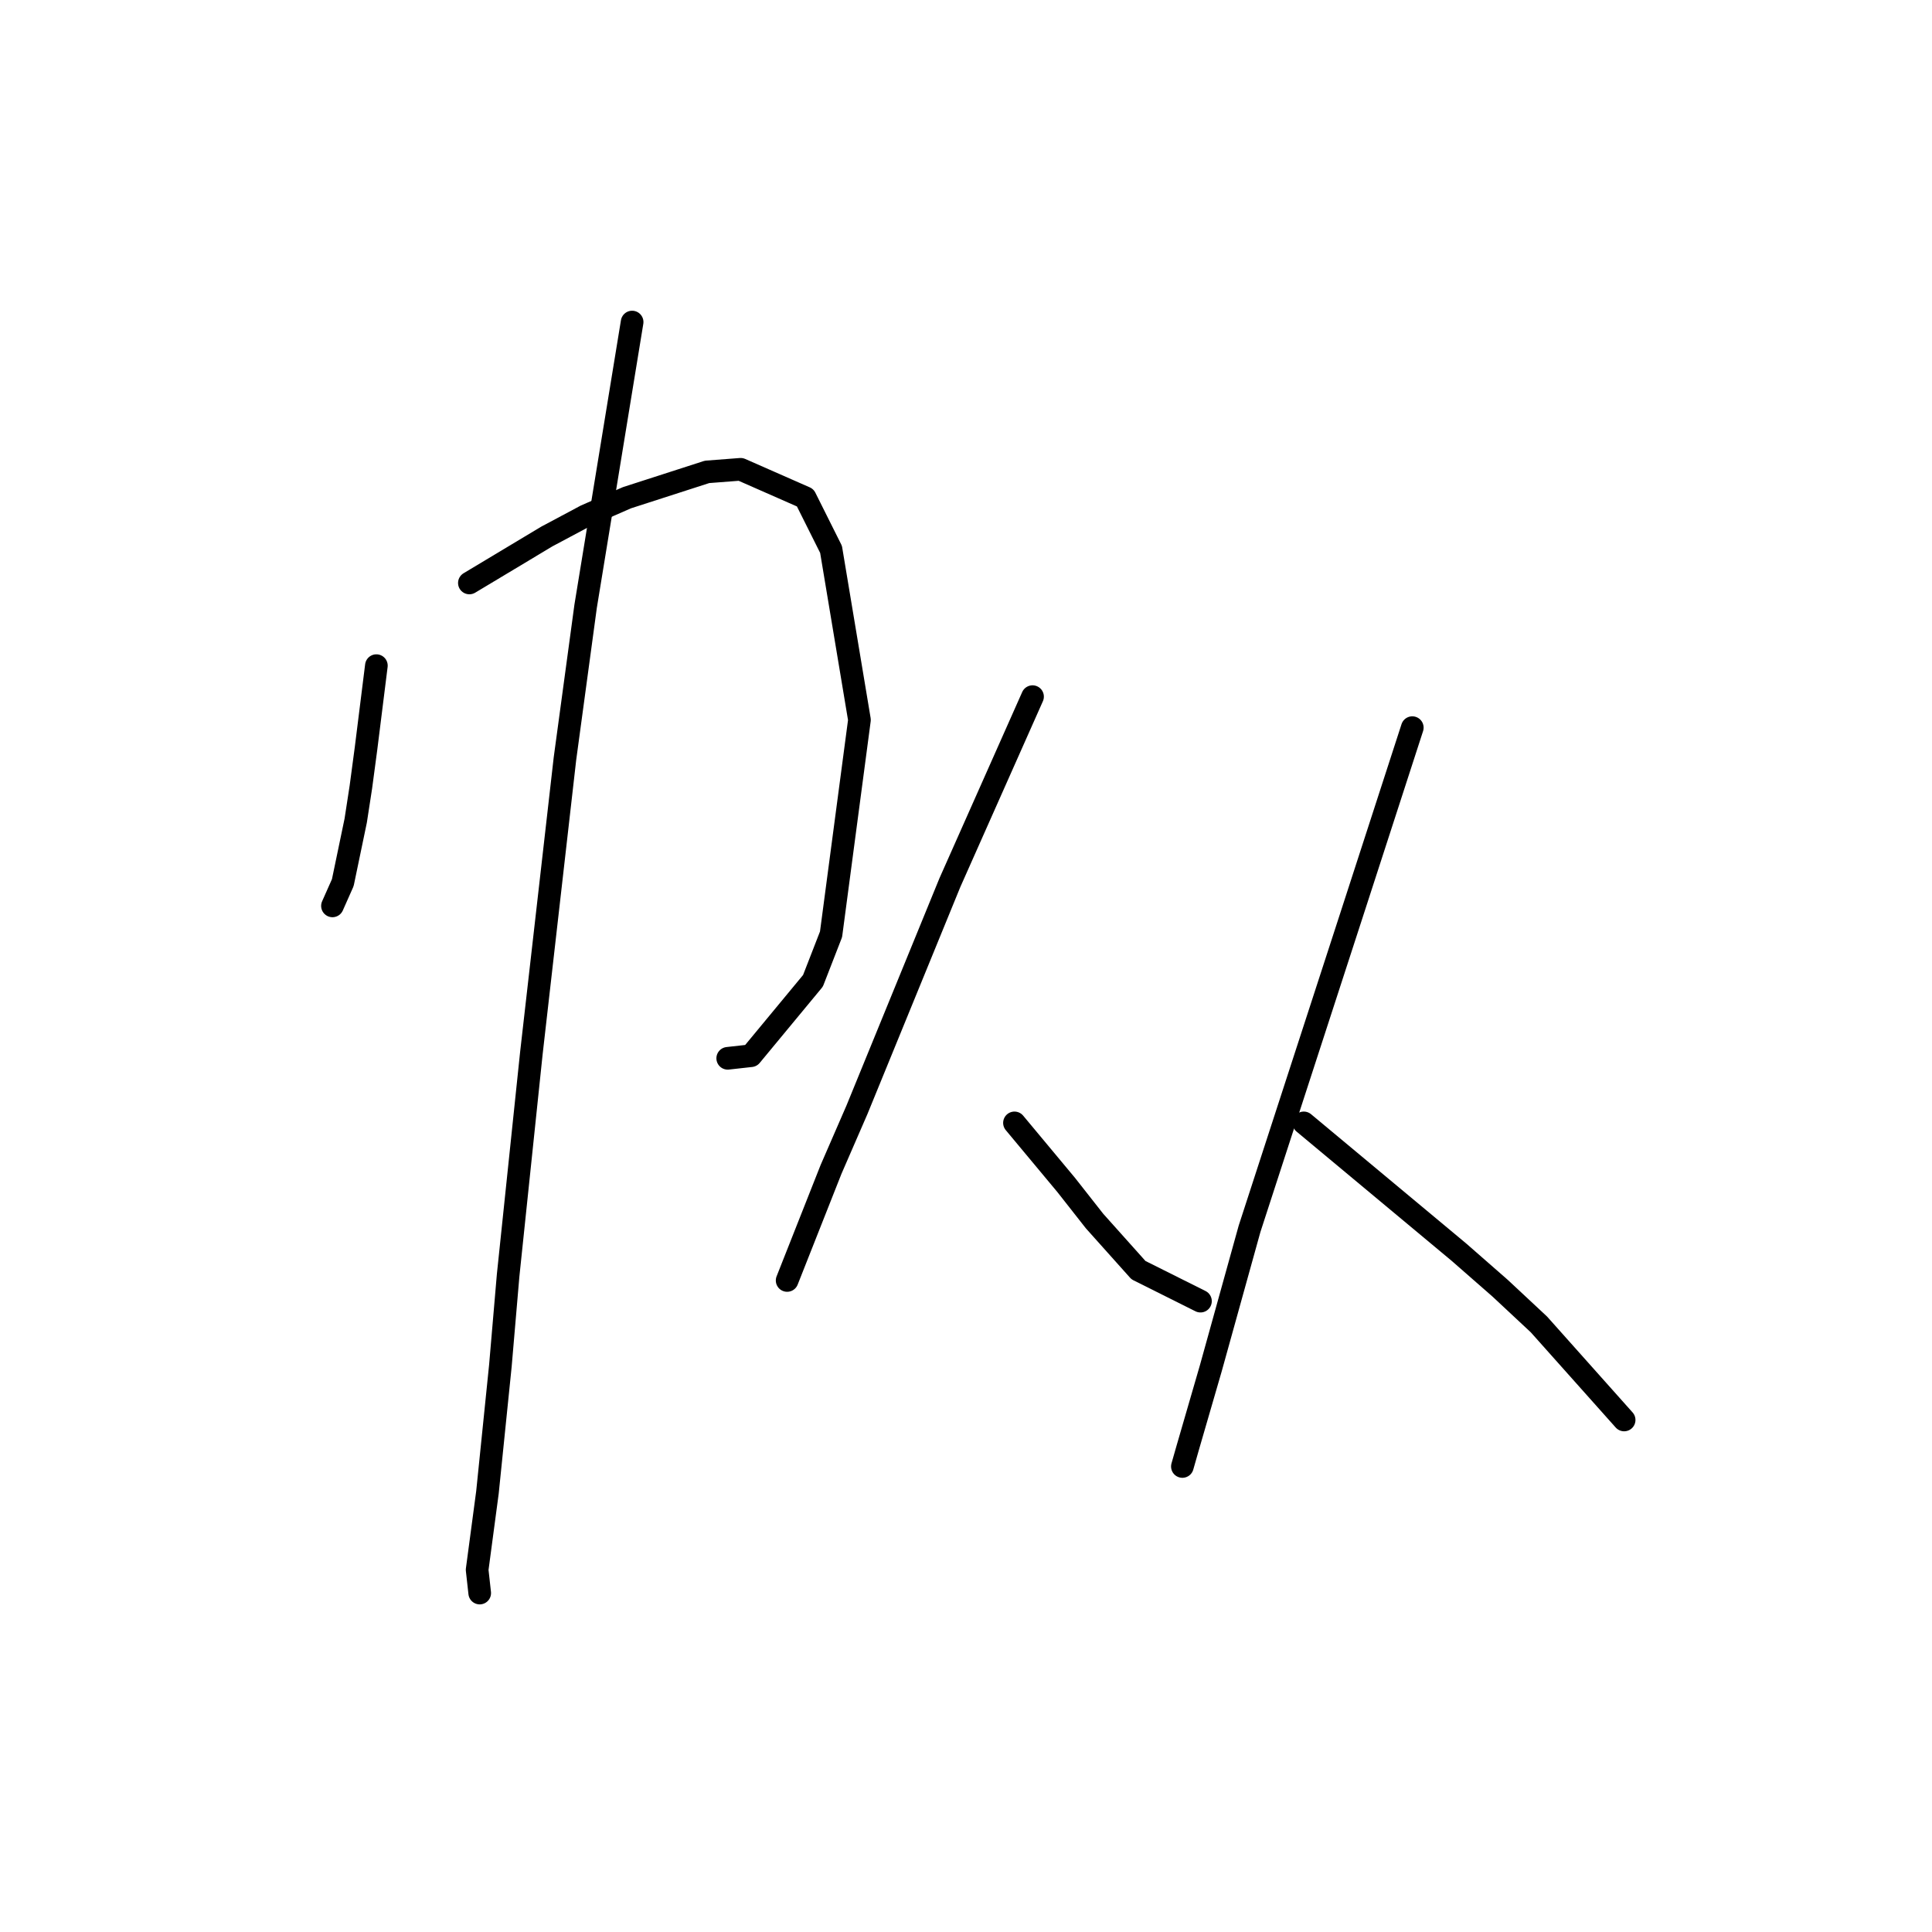 <?xml version="1.0" standalone="no"?>
    <svg width="256" height="256" xmlns="http://www.w3.org/2000/svg" version="1.1">
    <polyline stroke="black" stroke-width="3" stroke-linecap="round" fill="transparent" stroke-linejoin="round" points="49.872 88.2 49.187 93.677 48.503 99.154 47.818 104.289 47.133 108.739 45.422 116.954 44.053 120.035 44.053 120.035 " />
        <polyline stroke="black" stroke-width="3" stroke-linecap="round" fill="transparent" stroke-linejoin="round" points="62.195 77.246 67.33 74.166 72.464 71.085 77.599 68.346 83.076 65.95 93.687 62.527 98.137 62.185 106.695 65.95 110.118 72.796 113.883 95.389 110.118 123.8 107.722 129.962 99.507 139.889 96.426 140.231 96.426 140.231 " />
        <polyline stroke="black" stroke-width="3" stroke-linecap="round" fill="transparent" stroke-linejoin="round" points="83.76 42.673 80.68 61.5 77.599 80.327 74.86 100.523 70.41 139.546 67.33 168.985 66.303 180.966 64.591 197.739 63.222 208.008 63.564 211.089 63.564 211.089 " />
        <polyline stroke="black" stroke-width="3" stroke-linecap="round" fill="transparent" stroke-linejoin="round" points="136.818 92.308 131.341 104.631 125.864 116.954 113.541 147.077 110.118 154.95 104.299 169.669 104.299 169.669 " />
        <polyline stroke="black" stroke-width="3" stroke-linecap="round" fill="transparent" stroke-linejoin="round" points="134.422 148.789 137.845 152.896 141.268 157.004 145.034 161.796 150.853 168.3 159.068 172.408 159.068 172.408 " />
        <polyline stroke="black" stroke-width="3" stroke-linecap="round" fill="transparent" stroke-linejoin="round" points="187.137 96.416 183.03 109.081 178.922 121.746 165.572 162.823 160.437 181.308 157.357 191.919 156.672 194.316 156.672 194.316 " />
        <polyline stroke="black" stroke-width="3" stroke-linecap="round" fill="transparent" stroke-linejoin="round" points="172.76 148.789 183.03 157.346 193.299 165.904 198.776 170.696 203.911 175.489 215.207 188.154 215.207 188.154 " />
        </svg>